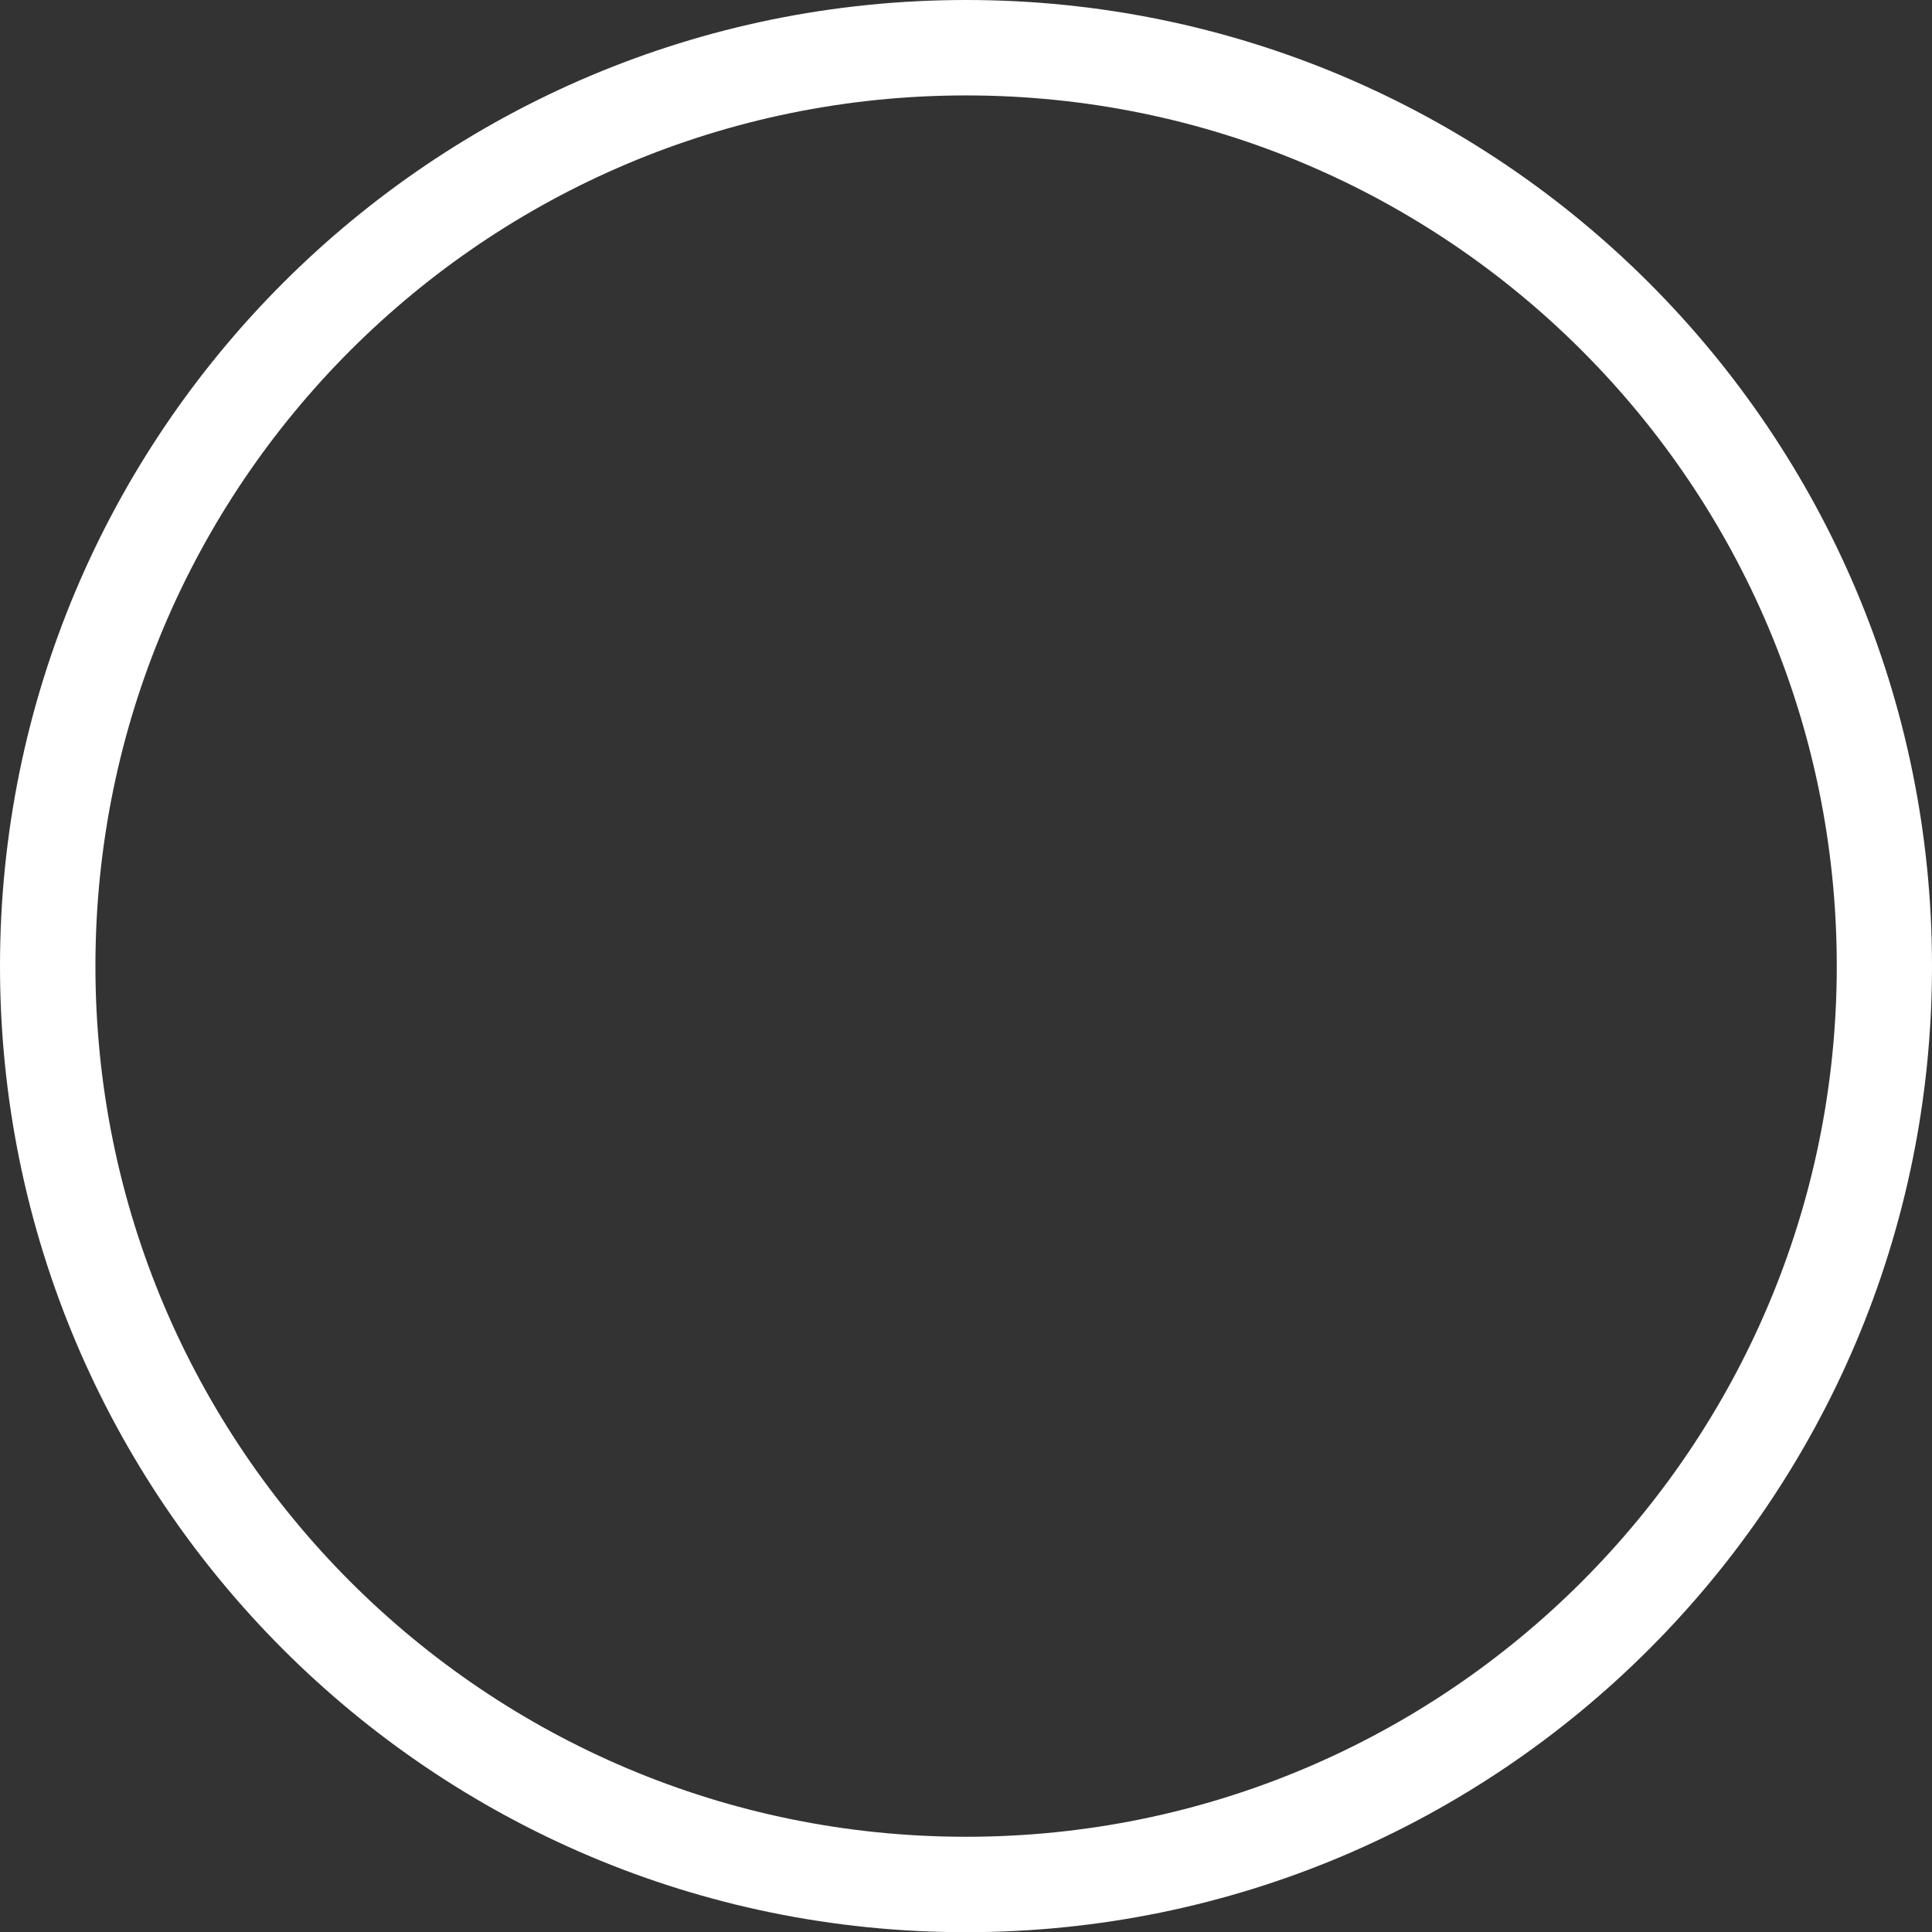 <?xml version="1.0" encoding="utf-8"?>
<!-- Generator: Adobe Illustrator 27.8.1, SVG Export Plug-In . SVG Version: 6.00 Build 0)  -->
<svg version="1.1" id="_圖層_1" xmlns="http://www.w3.org/2000/svg" xmlns:xlink="http://www.w3.org/1999/xlink" x="0px" y="0px"
	 viewBox="0 0 992.1 992.1" style="enable-background:new 0 0 992.1 992.1;" xml:space="preserve">
<rect x="0" y="0" width="992.1" height="992.1" fill="#333333" stroke="none"/>
<style type="text/css">
	.st0{fill:#FFFFFF;}
</style>
<path class="st0" d="M992.1,496.1c0,274-222.1,496.1-496.1,496.1S0,770,0,496.1S222.1,0,496.1,0S992.1,222.1,992.1,496.1
	L992.1,496.1z M496.1,49C249.1,49,49,249.1,49,496.1s200.2,447.1,447.1,447.1S943.2,743,943.2,496.1S743,49,496.1,49L496.1,49z"/>
</svg>
